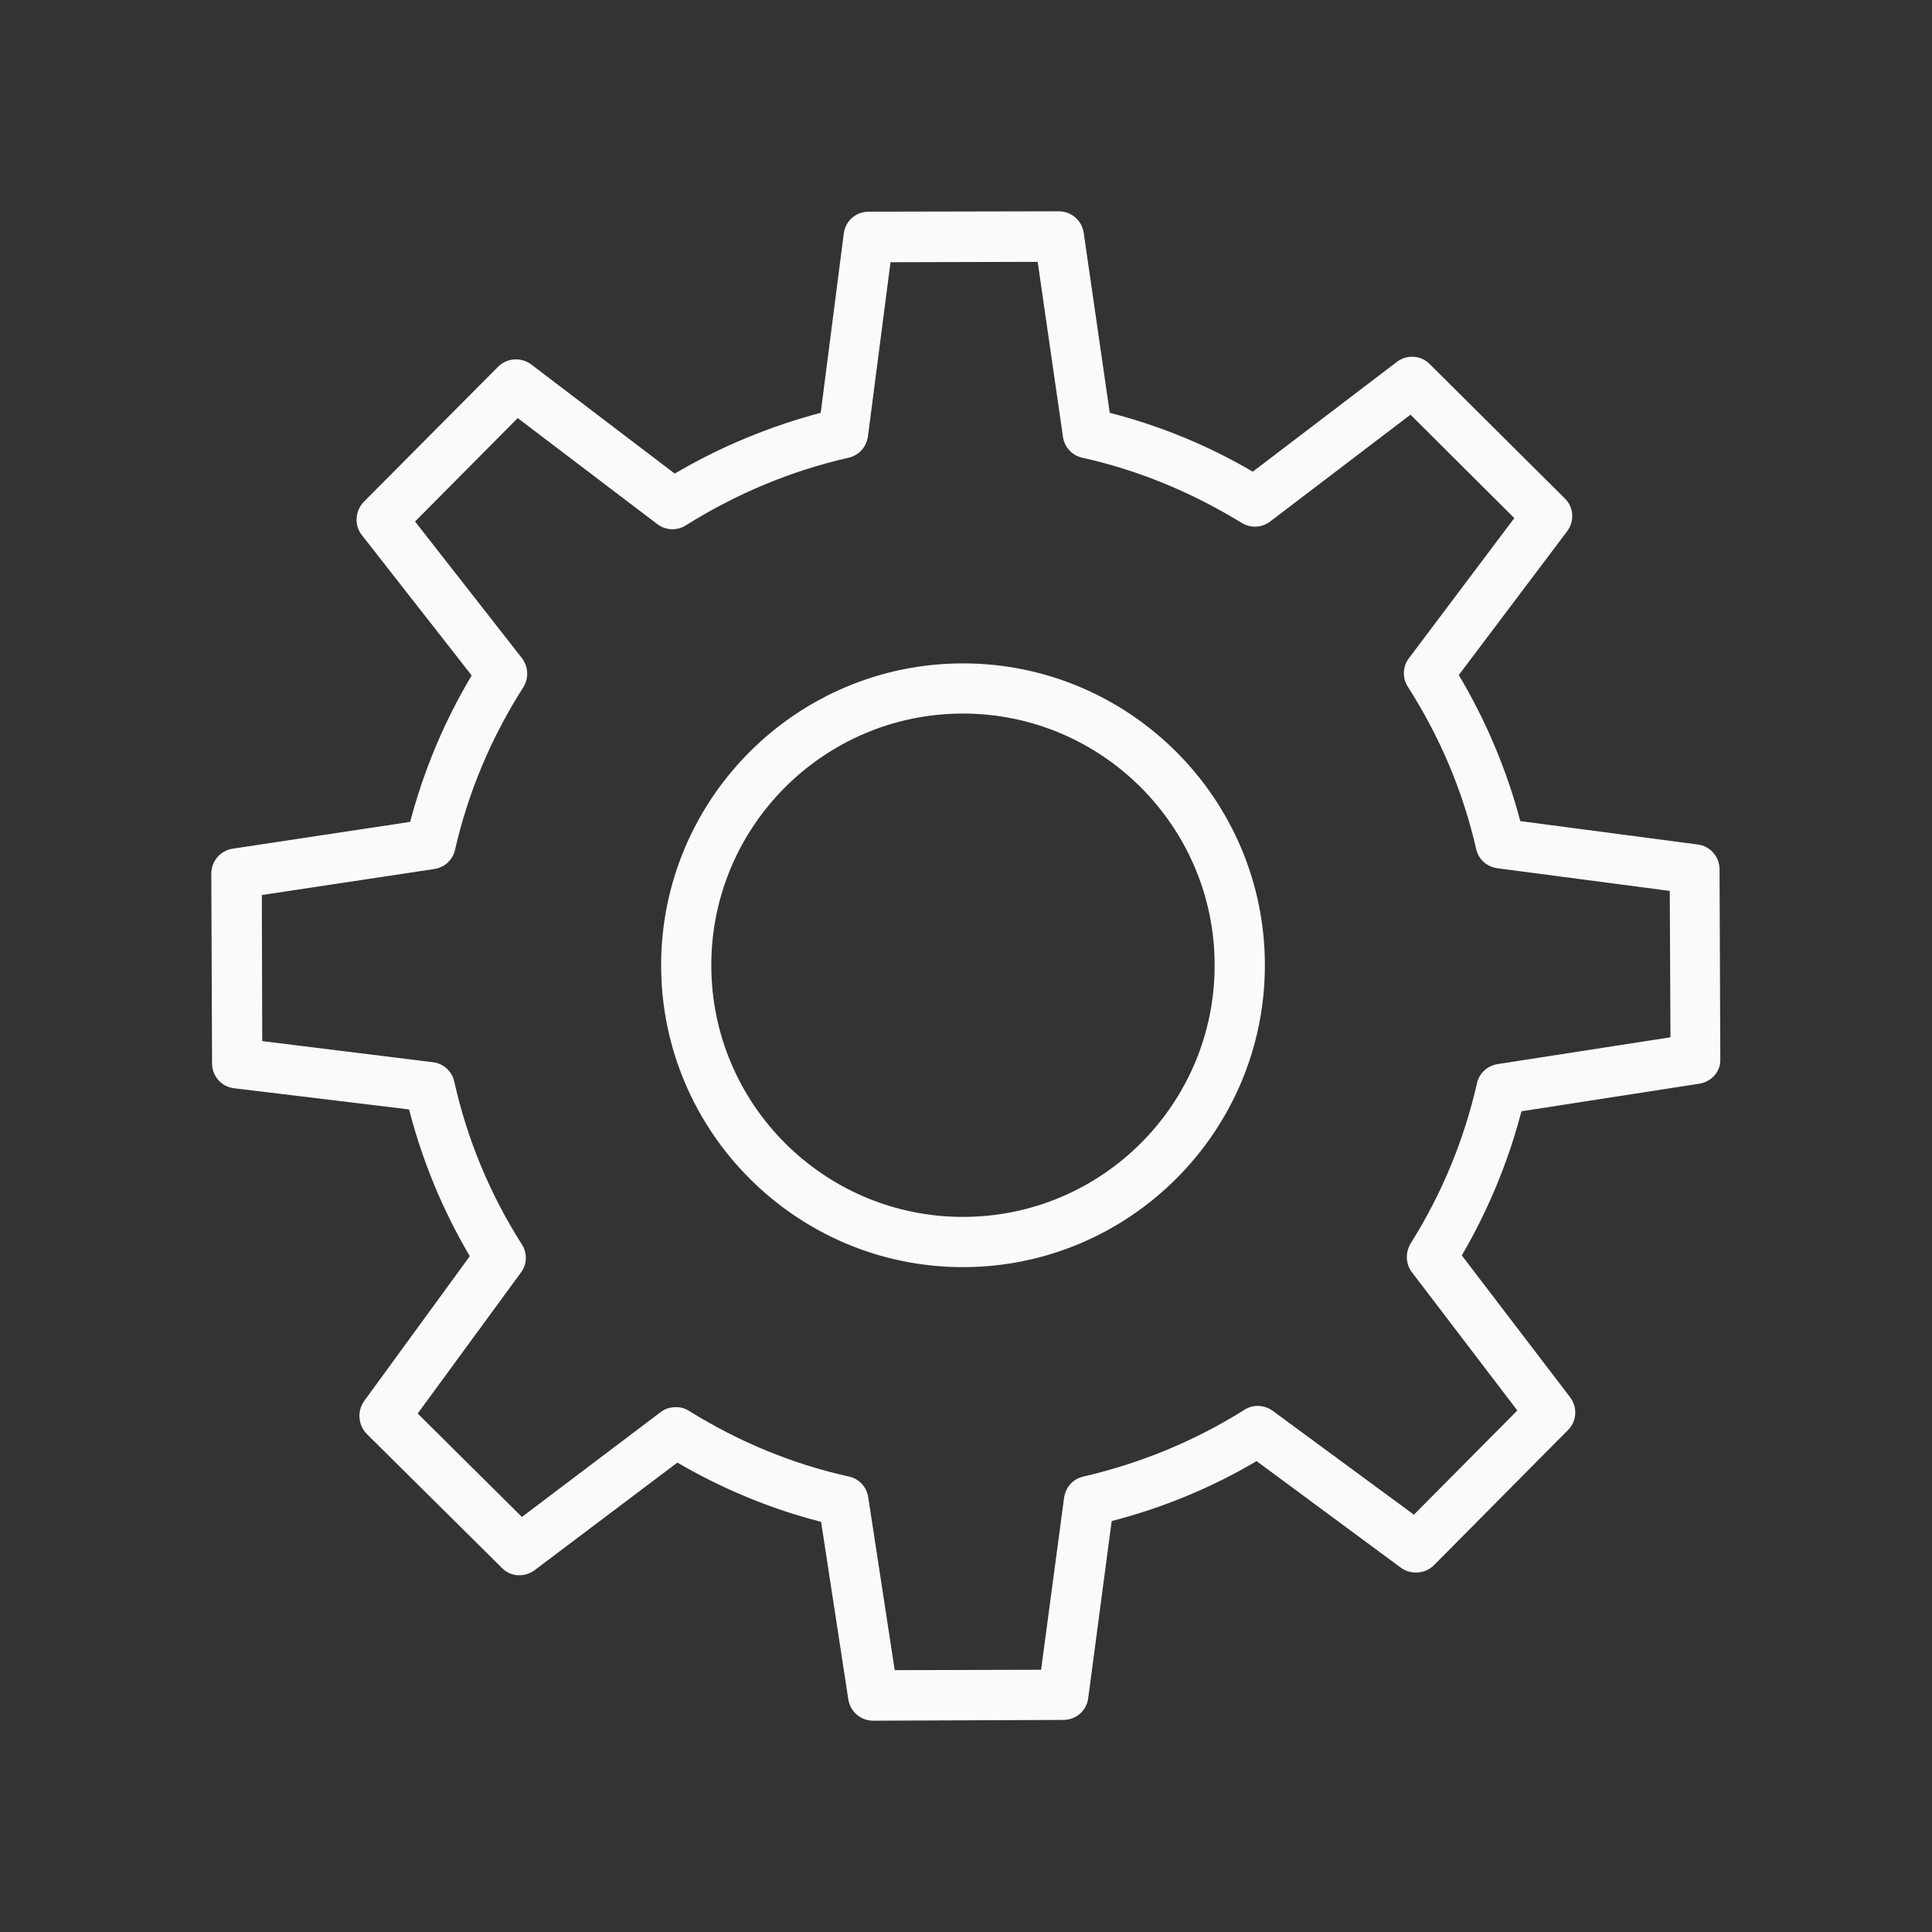<svg width="30" height="30" viewBox="0 0 30 30" fill="none" xmlns="http://www.w3.org/2000/svg">
<rect x="0" y="0" width="30" height="30" fill="#333333" stroke="none"/>
<path fill-rule="evenodd" clip-rule="evenodd" d="M26.385 16.828L23.625 17.256C23.42 18.041 23.109 18.791 22.699 19.494L24.381 21.697C24.498 21.85 24.486 22.072 24.346 22.207L22.266 24.305C22.131 24.439 21.914 24.457 21.756 24.346L19.512 22.688C18.809 23.104 18.053 23.414 17.262 23.619L16.898 26.367C16.875 26.561 16.711 26.707 16.512 26.707L13.559 26.719C13.365 26.719 13.201 26.578 13.172 26.385L12.75 23.631C11.971 23.432 11.221 23.121 10.518 22.711L8.303 24.381C8.145 24.498 7.928 24.486 7.793 24.346L5.695 22.266C5.561 22.131 5.543 21.914 5.654 21.756L7.295 19.506C6.873 18.791 6.557 18.023 6.352 17.227L3.633 16.898C3.439 16.875 3.293 16.711 3.293 16.512L3.281 13.565C3.281 13.371 3.422 13.207 3.615 13.178L6.369 12.762C6.58 11.959 6.902 11.197 7.324 10.488L5.619 8.309C5.496 8.156 5.514 7.934 5.648 7.793L7.734 5.695C7.875 5.555 8.092 5.543 8.25 5.66L10.477 7.354C11.185 6.938 11.947 6.621 12.744 6.41L13.102 3.627C13.125 3.434 13.289 3.287 13.488 3.287L16.441 3.281C16.635 3.281 16.799 3.422 16.828 3.615L17.232 6.41C18.006 6.609 18.756 6.914 19.453 7.324L21.691 5.619C21.844 5.502 22.066 5.514 22.201 5.654L24.299 7.74C24.439 7.875 24.451 8.098 24.334 8.25L22.652 10.482C23.074 11.191 23.396 11.953 23.607 12.75L26.361 13.113C26.555 13.137 26.701 13.301 26.701 13.5L26.713 16.453C26.719 16.635 26.578 16.799 26.385 16.828ZM25.928 13.834L23.25 13.482C23.086 13.459 22.957 13.342 22.922 13.184C22.717 12.287 22.359 11.443 21.861 10.664C21.773 10.529 21.779 10.348 21.879 10.219L23.514 8.045L21.902 6.439L19.723 8.098C19.594 8.197 19.418 8.203 19.283 8.121C18.51 7.646 17.678 7.301 16.805 7.107C16.646 7.072 16.529 6.943 16.506 6.785L16.113 4.066L13.828 4.072L13.477 6.779C13.453 6.943 13.336 7.072 13.178 7.107C12.281 7.312 11.438 7.664 10.652 8.156C10.518 8.244 10.336 8.238 10.207 8.139L8.039 6.492L6.445 8.098L8.104 10.219C8.203 10.348 8.215 10.529 8.127 10.67C7.629 11.449 7.271 12.299 7.066 13.195C7.031 13.354 6.902 13.471 6.744 13.494L4.066 13.898L4.072 16.166L6.721 16.494C6.885 16.512 7.02 16.635 7.055 16.799C7.254 17.689 7.605 18.539 8.104 19.324C8.191 19.459 8.186 19.635 8.086 19.764L6.486 21.949L8.104 23.555L10.26 21.926C10.33 21.873 10.412 21.85 10.494 21.85C10.565 21.85 10.635 21.867 10.699 21.908C11.473 22.389 12.305 22.734 13.184 22.928C13.342 22.963 13.459 23.092 13.482 23.25L13.893 25.934L16.166 25.928L16.523 23.256C16.547 23.092 16.664 22.963 16.822 22.928C17.707 22.723 18.551 22.377 19.324 21.891C19.459 21.803 19.635 21.814 19.764 21.908L21.955 23.52L23.561 21.902L21.926 19.758C21.826 19.629 21.82 19.453 21.902 19.312C22.389 18.539 22.734 17.701 22.934 16.822C22.969 16.664 23.098 16.547 23.256 16.523L25.939 16.107L25.928 13.834ZM14.953 19.676C12.369 19.676 10.266 17.572 10.266 14.988C10.266 12.404 12.369 10.301 14.953 10.301C17.537 10.301 19.641 12.404 19.641 14.988C19.641 17.572 17.537 19.676 14.953 19.676ZM14.953 11.08C12.797 11.08 11.045 12.832 11.045 14.988C11.045 17.145 12.797 18.896 14.953 18.896C17.109 18.896 18.861 17.145 18.861 14.988C18.861 12.832 17.104 11.08 14.953 11.08Z" fill="#FAFAFA"/>
</svg>
